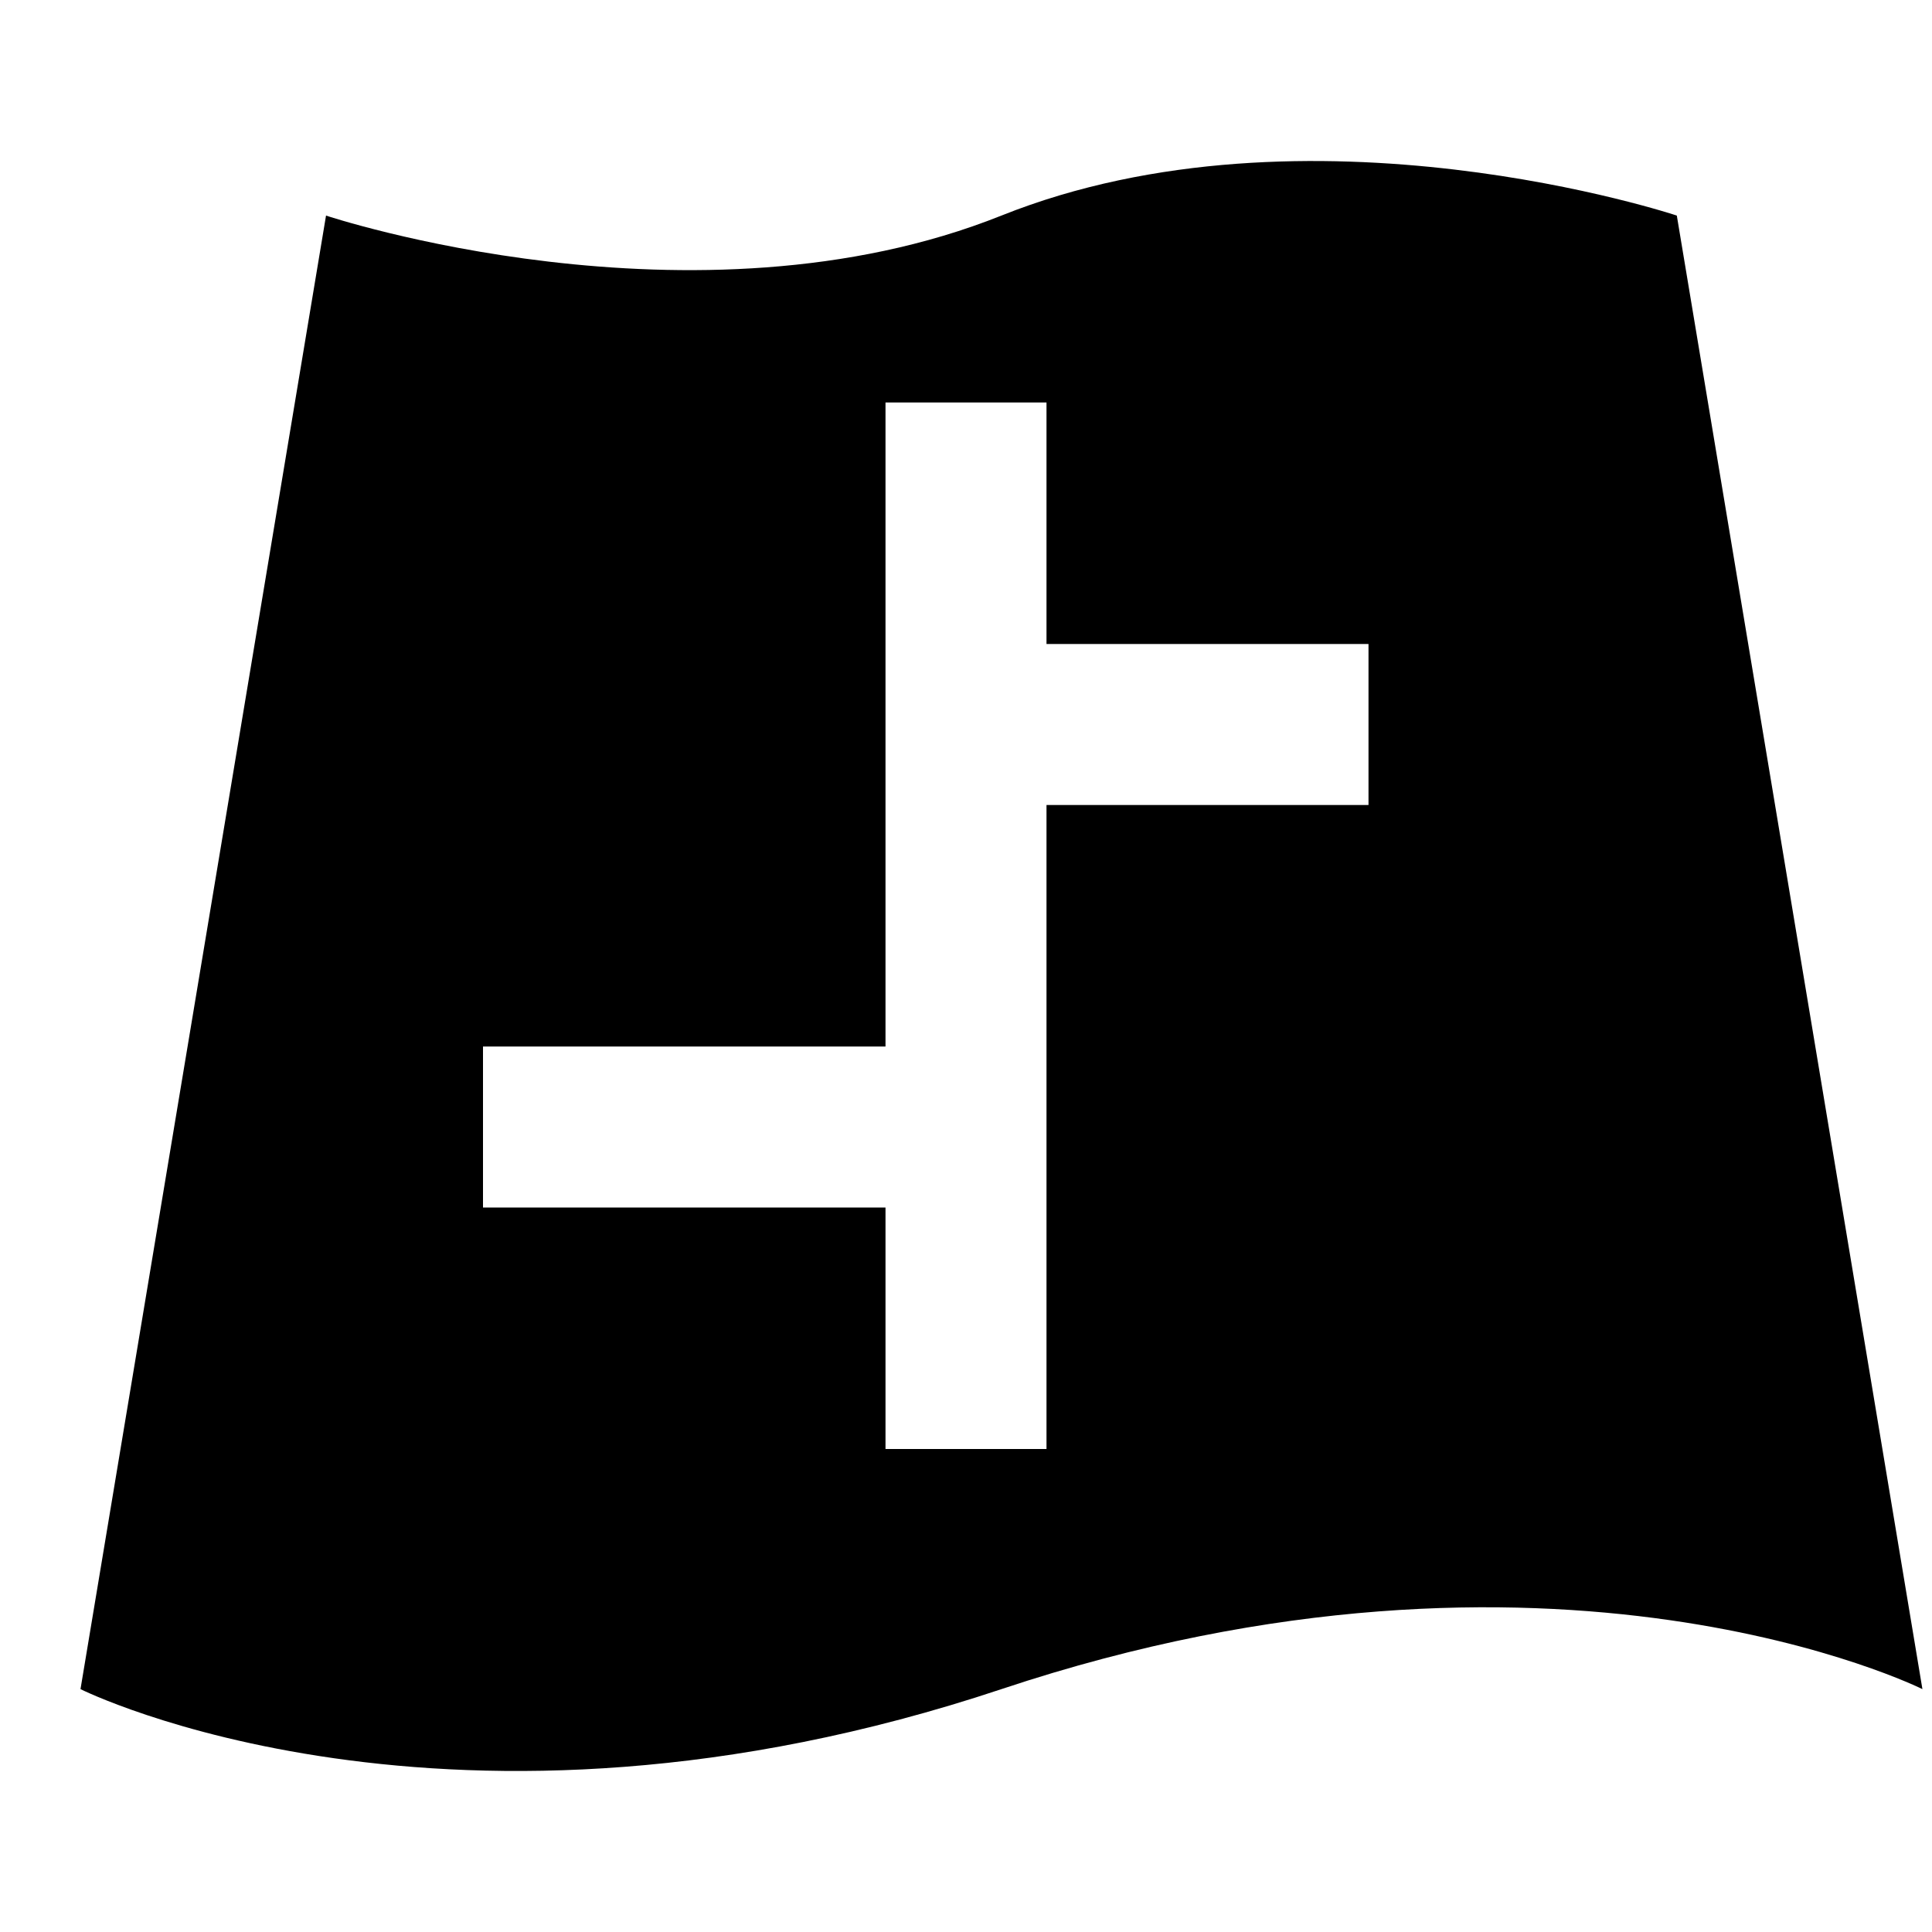 <svg id="icons" xmlns="http://www.w3.org/2000/svg" viewBox="0 0 24 24"><path d="M20.83 2.678s-4.576-1.525-8.39 0-8.39 0-8.39 0L1 20.983s4.576 2.288 11.44 0 11.441 0 11.441 0zM17 10h-4v8h-2v-3H6v-2h5V5h2v3h4z"/></svg>